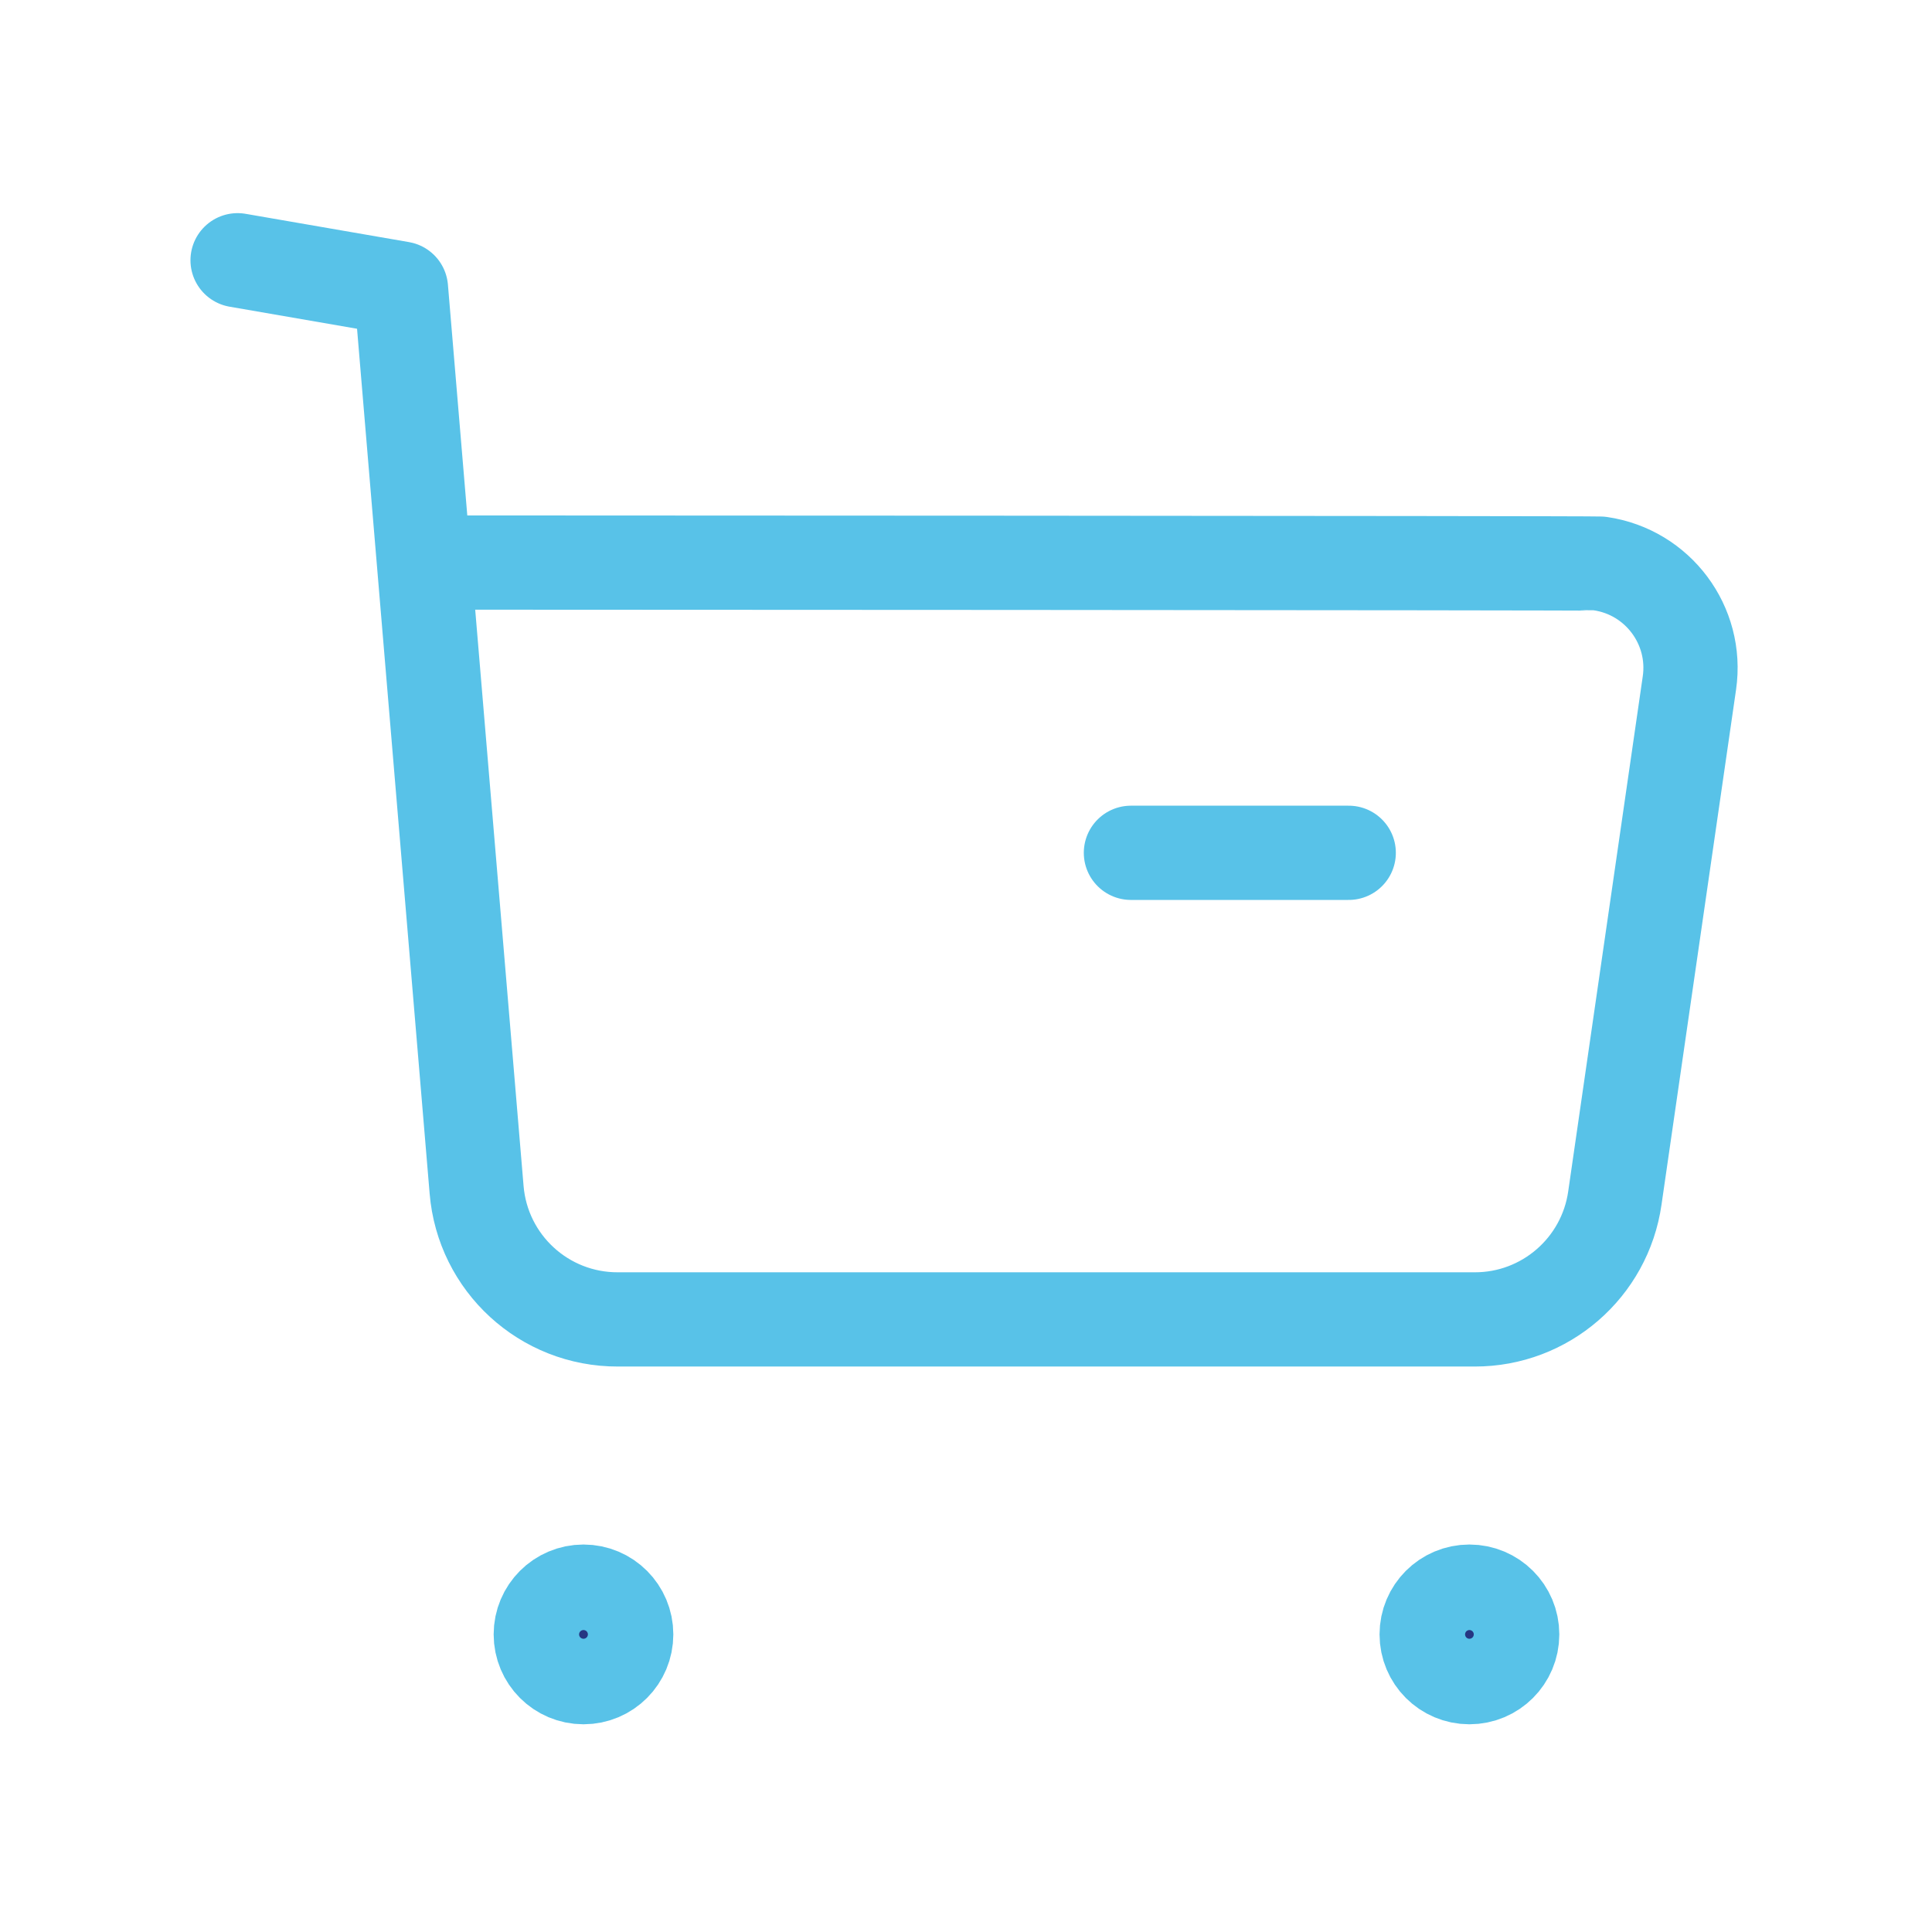 <svg width="41" height="41" viewBox="0 0 41 41" fill="none" xmlns="http://www.w3.org/2000/svg">
<path fill-rule="evenodd" clip-rule="evenodd" d="M12.383 33.777C12.884 33.777 13.289 34.184 13.289 34.684C13.289 35.186 12.884 35.592 12.383 35.592C11.881 35.592 11.476 35.186 11.476 34.684C11.476 34.184 11.881 33.777 12.383 33.777Z" fill="#263682"/>
<path fill-rule="evenodd" clip-rule="evenodd" d="M31.183 33.777C31.685 33.777 32.091 34.184 32.091 34.684C32.091 35.186 31.685 35.592 31.183 35.592C30.681 35.592 30.276 35.186 30.276 34.684C30.276 34.184 30.681 33.777 31.183 33.777Z" fill="#263682"/>
<path d="M5.042 5.523L8.509 6.123L10.114 25.245C10.242 26.806 11.547 28.005 13.114 28H31.295C32.79 28.003 34.059 26.903 34.27 25.423L35.852 14.493C36.029 13.271 35.18 12.138 33.96 11.961C33.854 11.946 9.065 11.938 9.065 11.938M24 18.098H28.622M12.383 33.777C12.884 33.777 13.289 34.184 13.289 34.684C13.289 35.186 12.884 35.592 12.383 35.592C11.881 35.592 11.476 35.186 11.476 34.684C11.476 34.184 11.881 33.777 12.383 33.777ZM31.183 33.777C31.685 33.777 32.091 34.184 32.091 34.684C32.091 35.186 31.685 35.592 31.183 35.592C30.681 35.592 30.276 35.186 30.276 34.684C30.276 34.184 30.681 33.777 31.183 33.777Z" stroke="#58C2E8" stroke-width="2" stroke-linecap="round" stroke-linejoin="round"/>
</svg>
